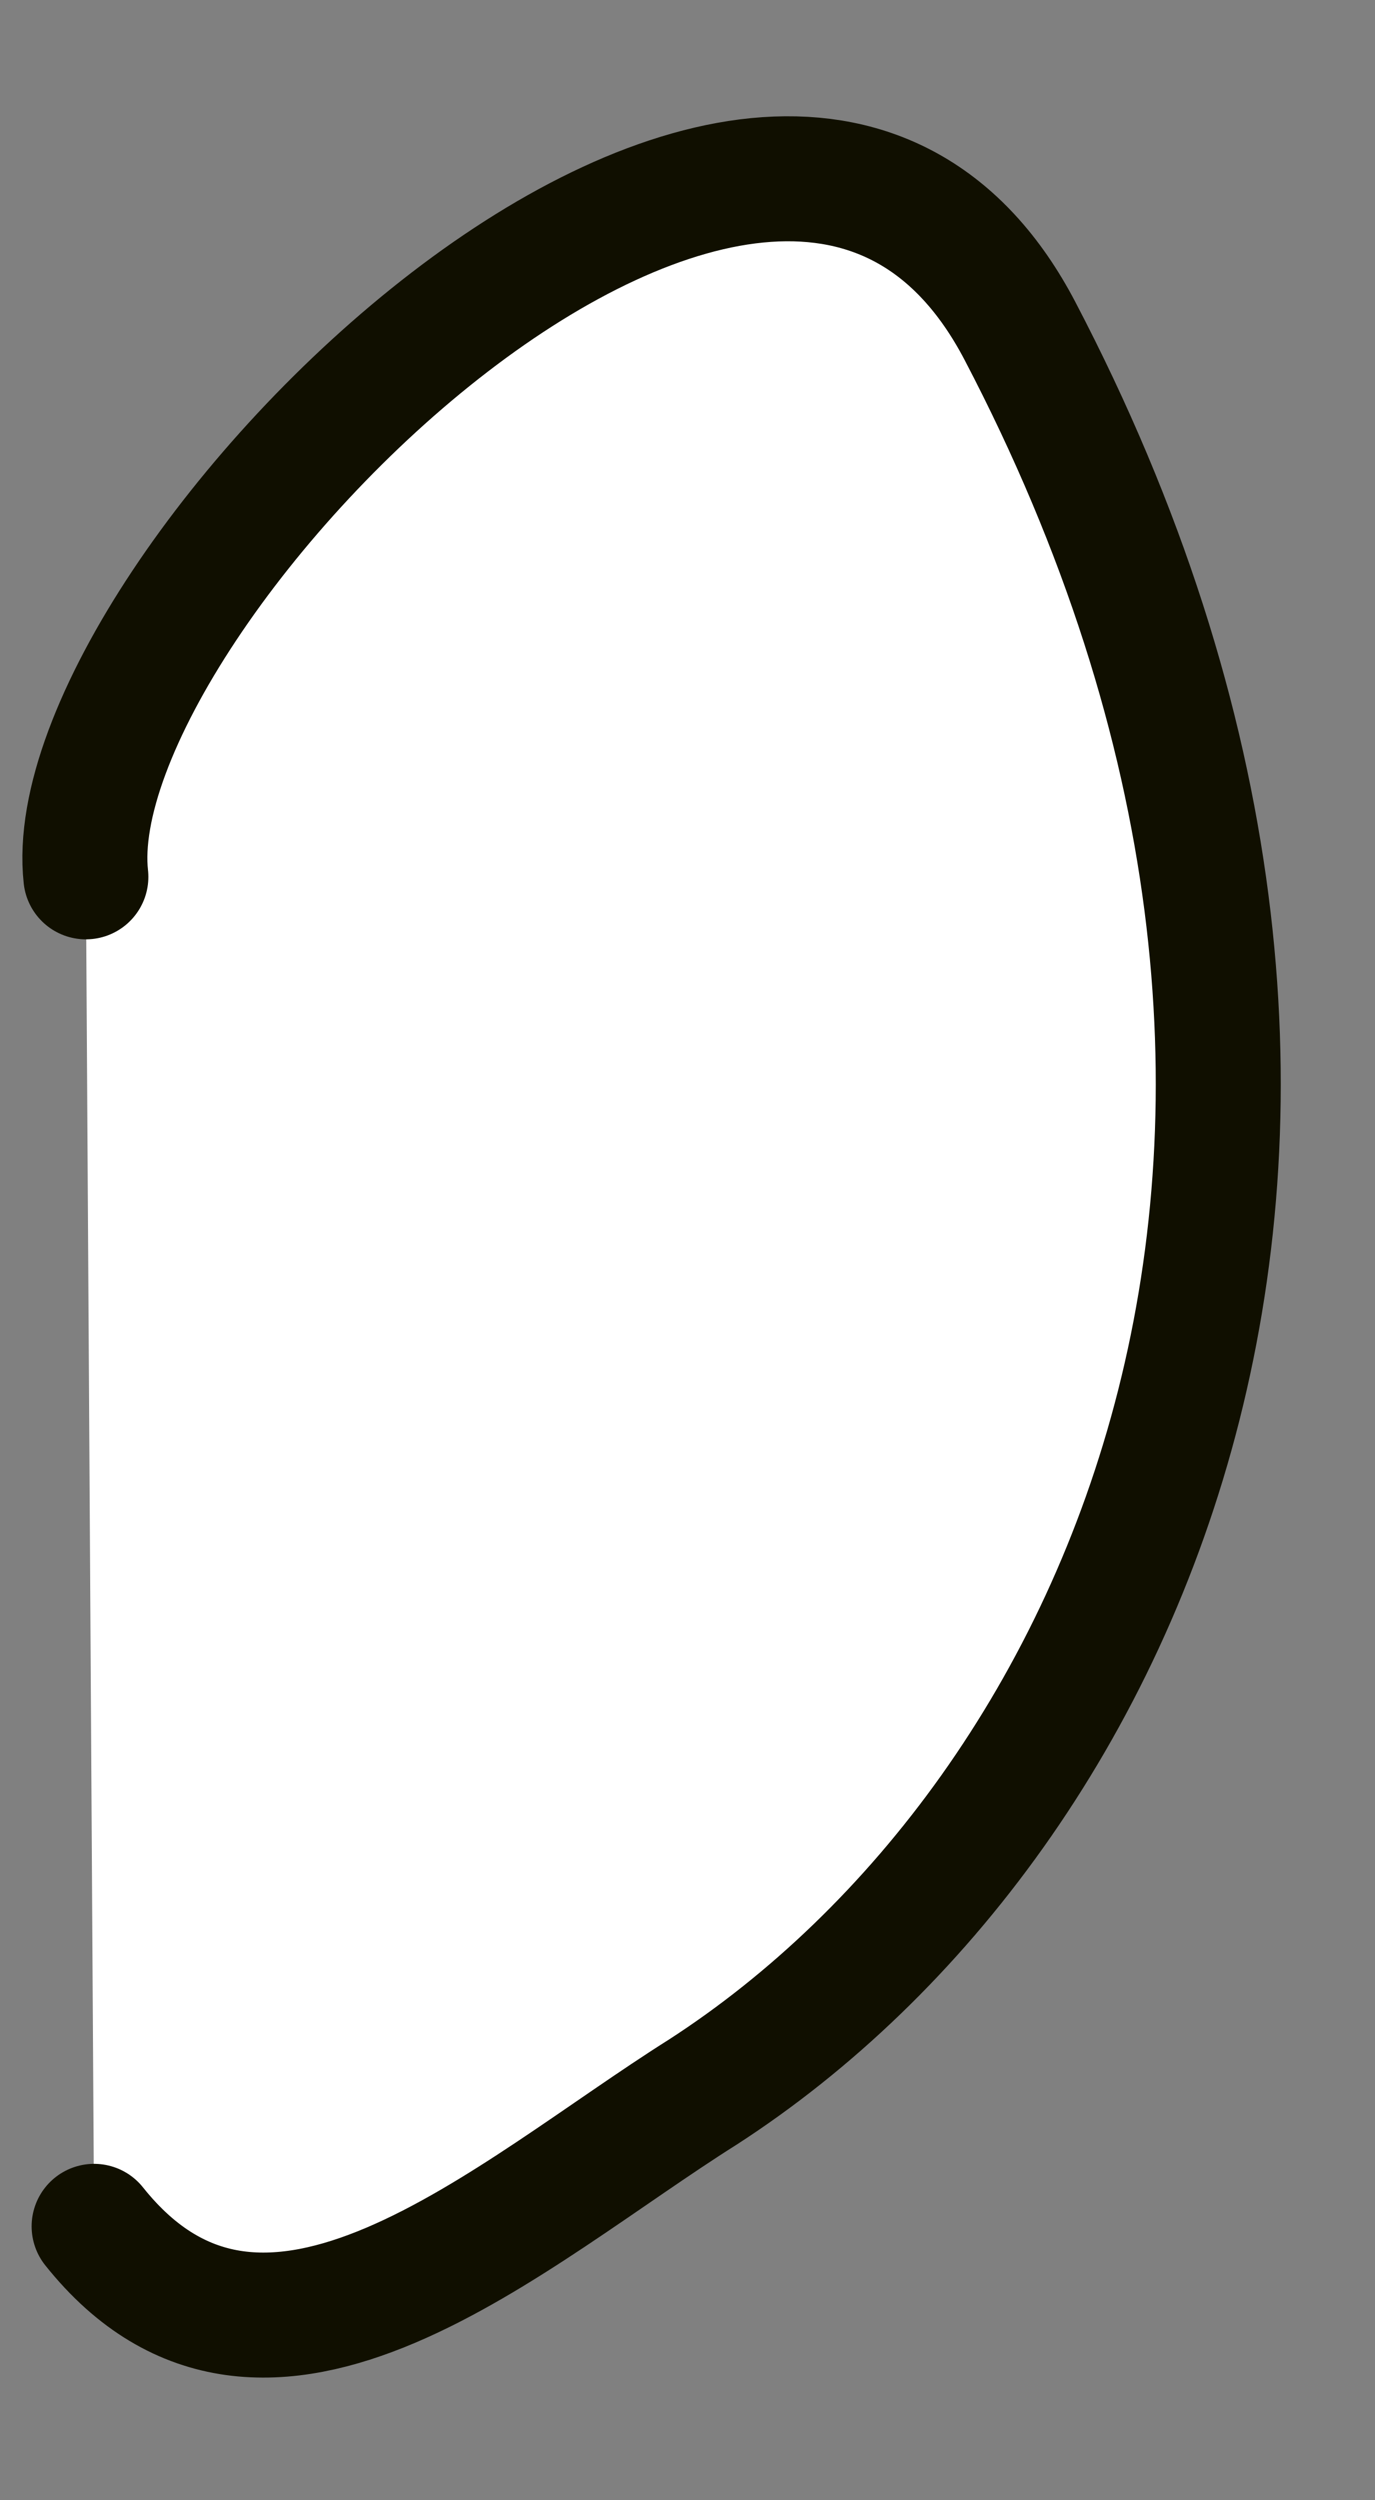 <svg width="11" height="20" viewBox="0 0 11 20" fill="none" xmlns="http://www.w3.org/2000/svg">
<rect x="0" y="0" width="11" height="20" fill="#808080" stroke="none"/>
<path d="M0.687 7.014C0.435 4.731 6.21 -1.081 8.16 2.648C11.488 9.009 9.064 14.509 5.624 16.734C4.082 17.705 2.125 19.529 0.753 17.809" fill="white"/>
<path d="M0.687 7.014C0.435 4.731 6.21 -1.081 8.16 2.648C11.488 9.009 9.064 14.509 5.624 16.734C4.082 17.705 2.125 19.529 0.753 17.809" stroke="#100F00" stroke-linecap="round" stroke-linejoin="round"/>
</svg>
